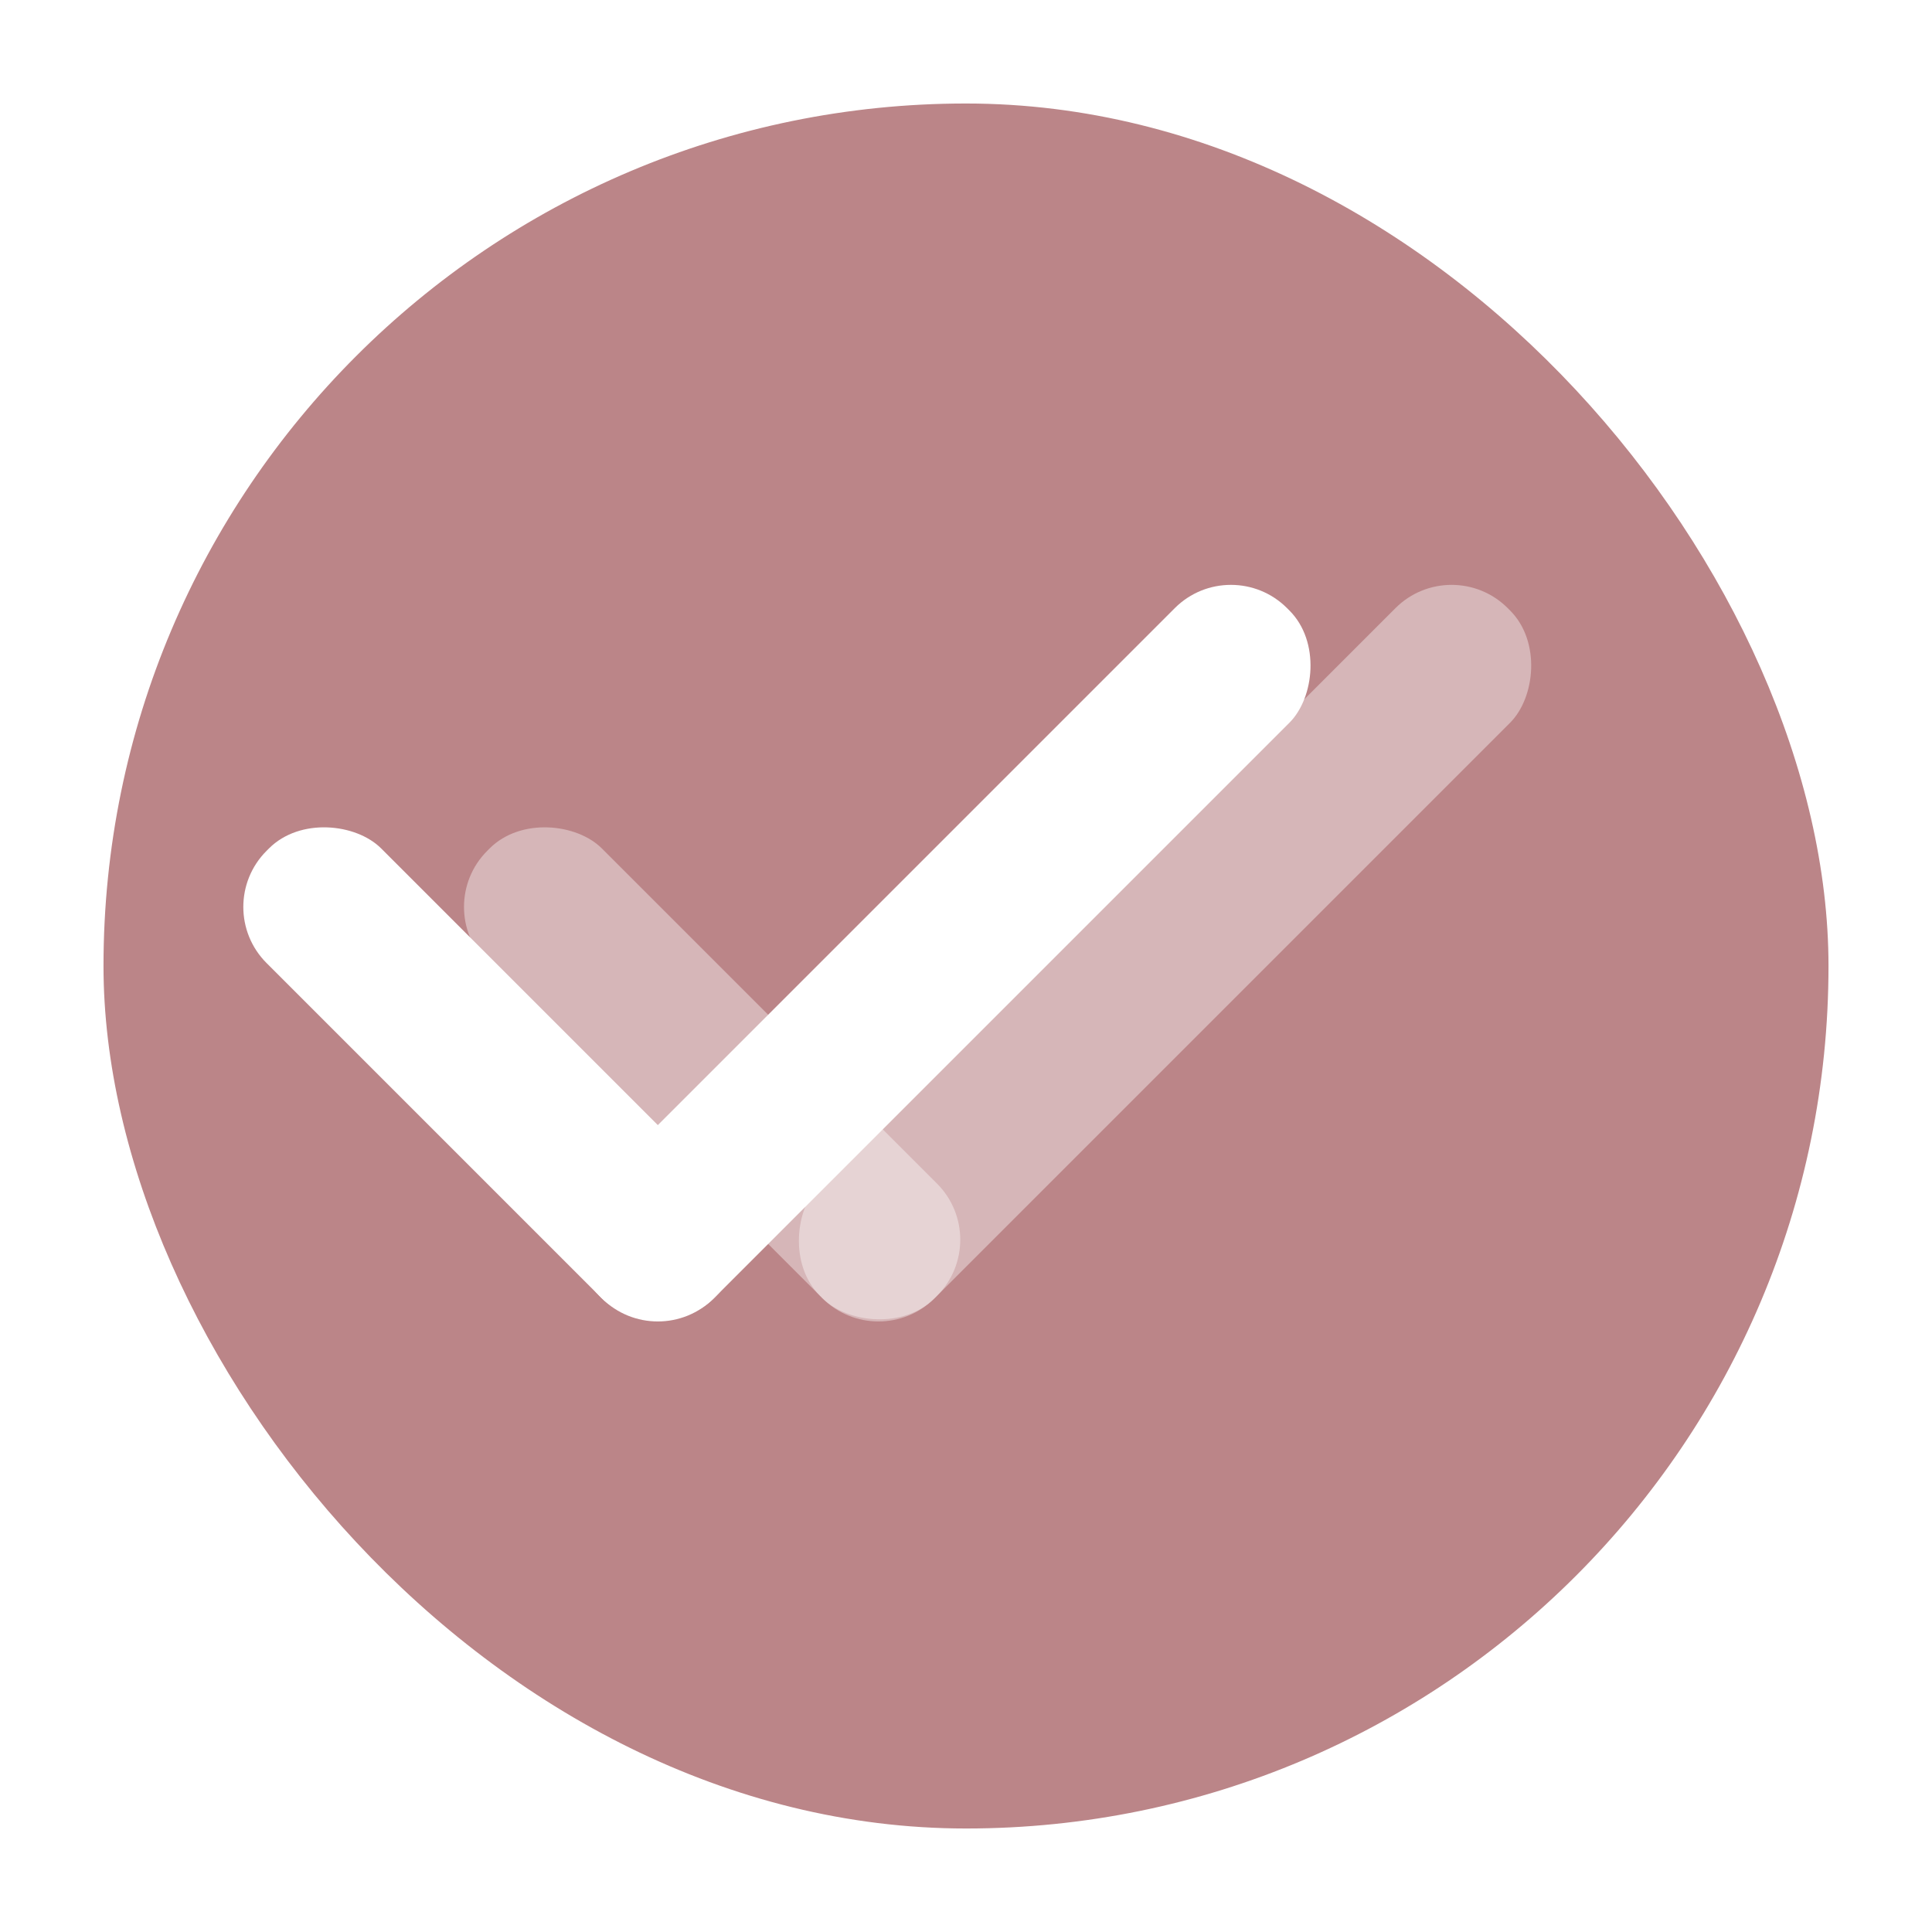 <svg width="560" height="560" viewBox="0 0 560 560" fill="none" xmlns="http://www.w3.org/2000/svg">
<g filter="url(#filter0_d_209_84)">
<rect x="7" y="26" width="500" height="500" rx="250" fill="#BB8588"/>
</g>
<rect x="61" y="262.883" width="46.984" height="183.388" rx="23" transform="rotate(-45 61 262.883)" fill="white"/>
<rect x="356.787" y="160" width="46.984" height="281.902" rx="23" transform="rotate(45 356.787 160)" fill="white"/>
<rect x="124.964" y="262.883" width="46.984" height="183.388" rx="23" transform="rotate(-45 124.964 262.883)" fill="white" fill-opacity="0.4"/>
<rect x="420.752" y="160" width="46.984" height="281.902" rx="23" transform="rotate(45 420.752 160)" fill="white" fill-opacity="0.4"/>
<defs>
<filter id="filter0_d_209_84" x="0" y="0" width="560" height="560" filterUnits="userSpaceOnUse" color-interpolation-filters="sRGB">
<feFlood flood-opacity="0" result="BackgroundImageFix"/>
<feColorMatrix in="SourceAlpha" type="matrix" values="0 0 0 0 0 0 0 0 0 0 0 0 0 0 0 0 0 0 127 0" result="hardAlpha"/>
<feOffset dx="23" dy="4"/>
<feGaussianBlur stdDeviation="15"/>
<feComposite in2="hardAlpha" operator="out"/>
<feColorMatrix type="matrix" values="0 0 0 0 0 0 0 0 0 0 0 0 0 0 0 0 0 0 0.15 0"/>
<feBlend mode="normal" in2="BackgroundImageFix" result="effect1_dropShadow_209_84"/>
<feBlend mode="normal" in="SourceGraphic" in2="effect1_dropShadow_209_84" result="shape"/>
</filter>
</defs>
</svg>

